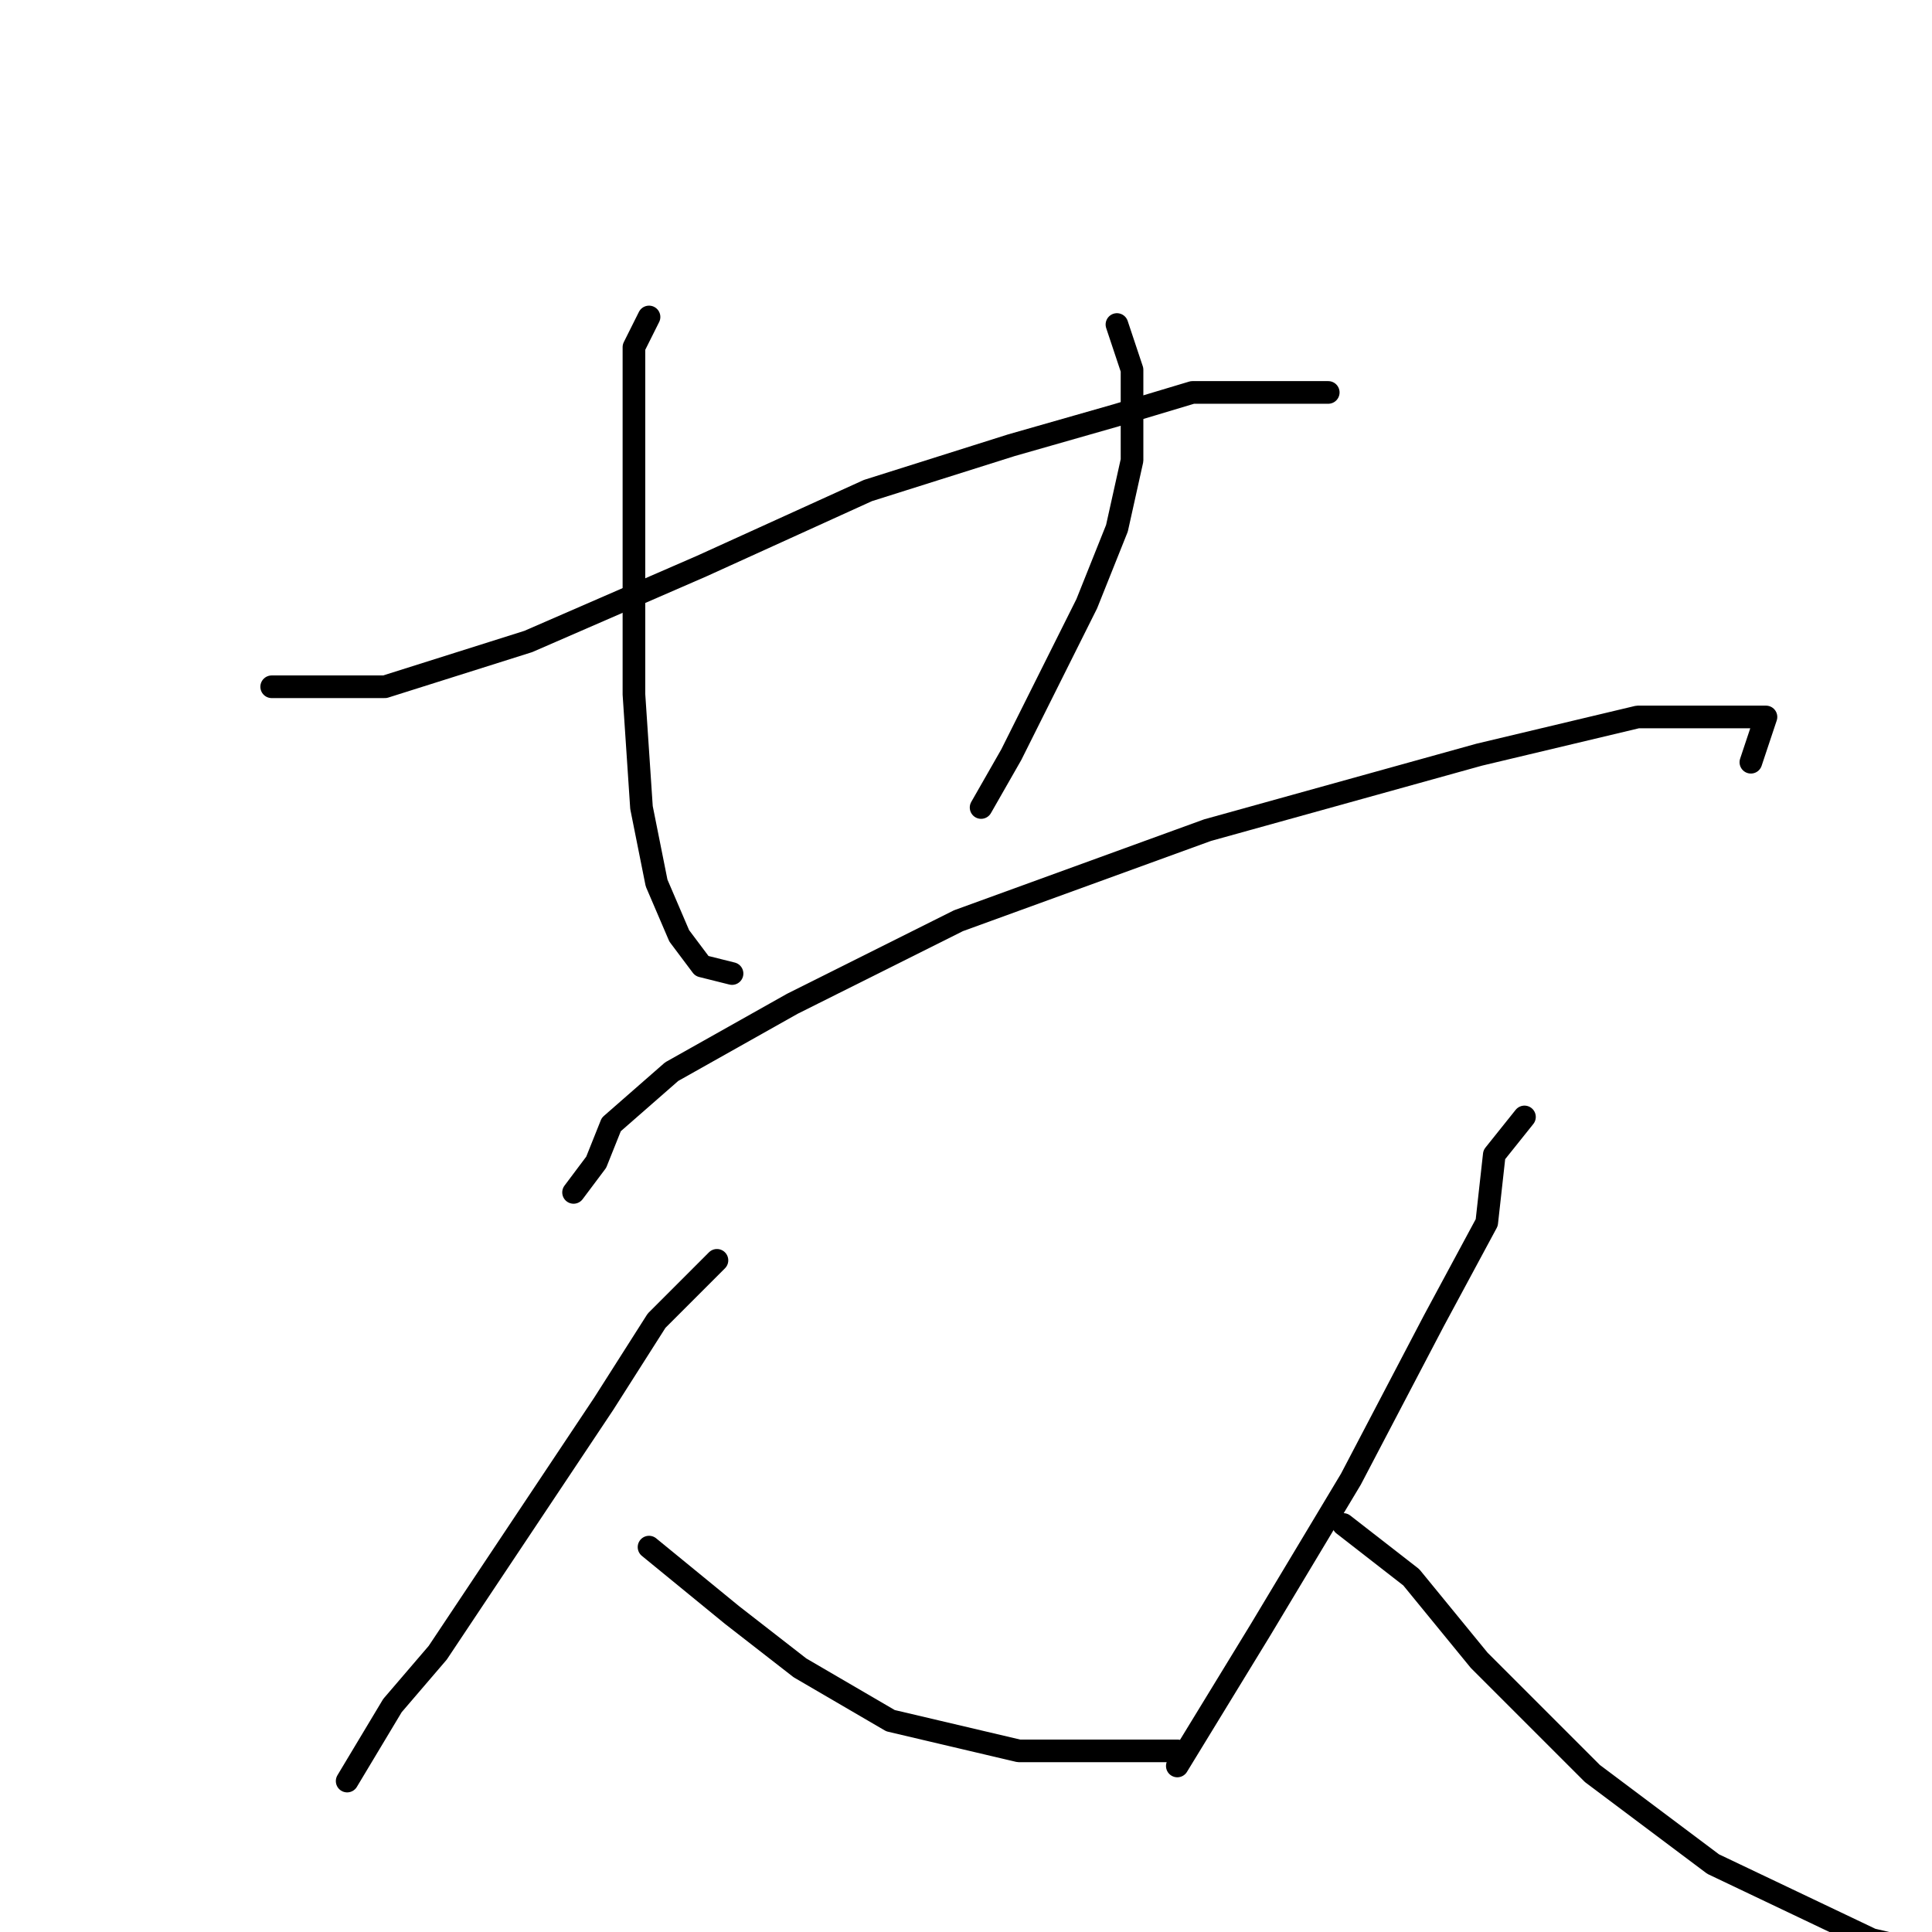 <?xml version="1.0" standalone="no"?>
    <svg width="256" height="256" xmlns="http://www.w3.org/2000/svg" version="1.1">
    <polyline stroke="black" stroke-width="3" stroke-linecap="round" fill="transparent" stroke-linejoin="round" points="36 91 40 91 51 91 70 85 93 75 115 65 134 59 148 55 158 52 166 52 172 52 175 52 176 52 176 52 " />
        <polyline stroke="black" stroke-width="3" stroke-linecap="round" fill="transparent" stroke-linejoin="round" points="86 42 84 46 84 53 84 63 84 78 84 92 85 107 87 117 90 124 93 128 97 129 97 129 " />
        <polyline stroke="black" stroke-width="3" stroke-linecap="round" fill="transparent" stroke-linejoin="round" points="148 43 150 49 150 54 150 61 148 70 144 80 139 90 134 100 130 107 130 107 " />
        <polyline stroke="black" stroke-width="3" stroke-linecap="round" fill="transparent" stroke-linejoin="round" points="76 158 79 154 81 149 89 142 105 133 127 122 160 110 196 100 217 95 230 95 234 95 232 101 232 101 " />
        <polyline stroke="black" stroke-width="3" stroke-linecap="round" fill="transparent" stroke-linejoin="round" points="95 167 87 175 80 186 72 198 64 210 58 219 52 226 46 236 46 236 " />
        <polyline stroke="black" stroke-width="3" stroke-linecap="round" fill="transparent" stroke-linejoin="round" points="86 205 97 214 106 221 118 228 135 232 156 232 156 232 " />
        <polyline stroke="black" stroke-width="3" stroke-linecap="round" fill="transparent" stroke-linejoin="round" points="202 148 198 153 197 162 190 175 179 196 167 216 156 234 156 234 " />
        <polyline stroke="black" stroke-width="3" stroke-linecap="round" fill="transparent" stroke-linejoin="round" points="178 202 187 209 196 220 211 235 227 247 248 257 274 263 274 263 " />
        </svg>